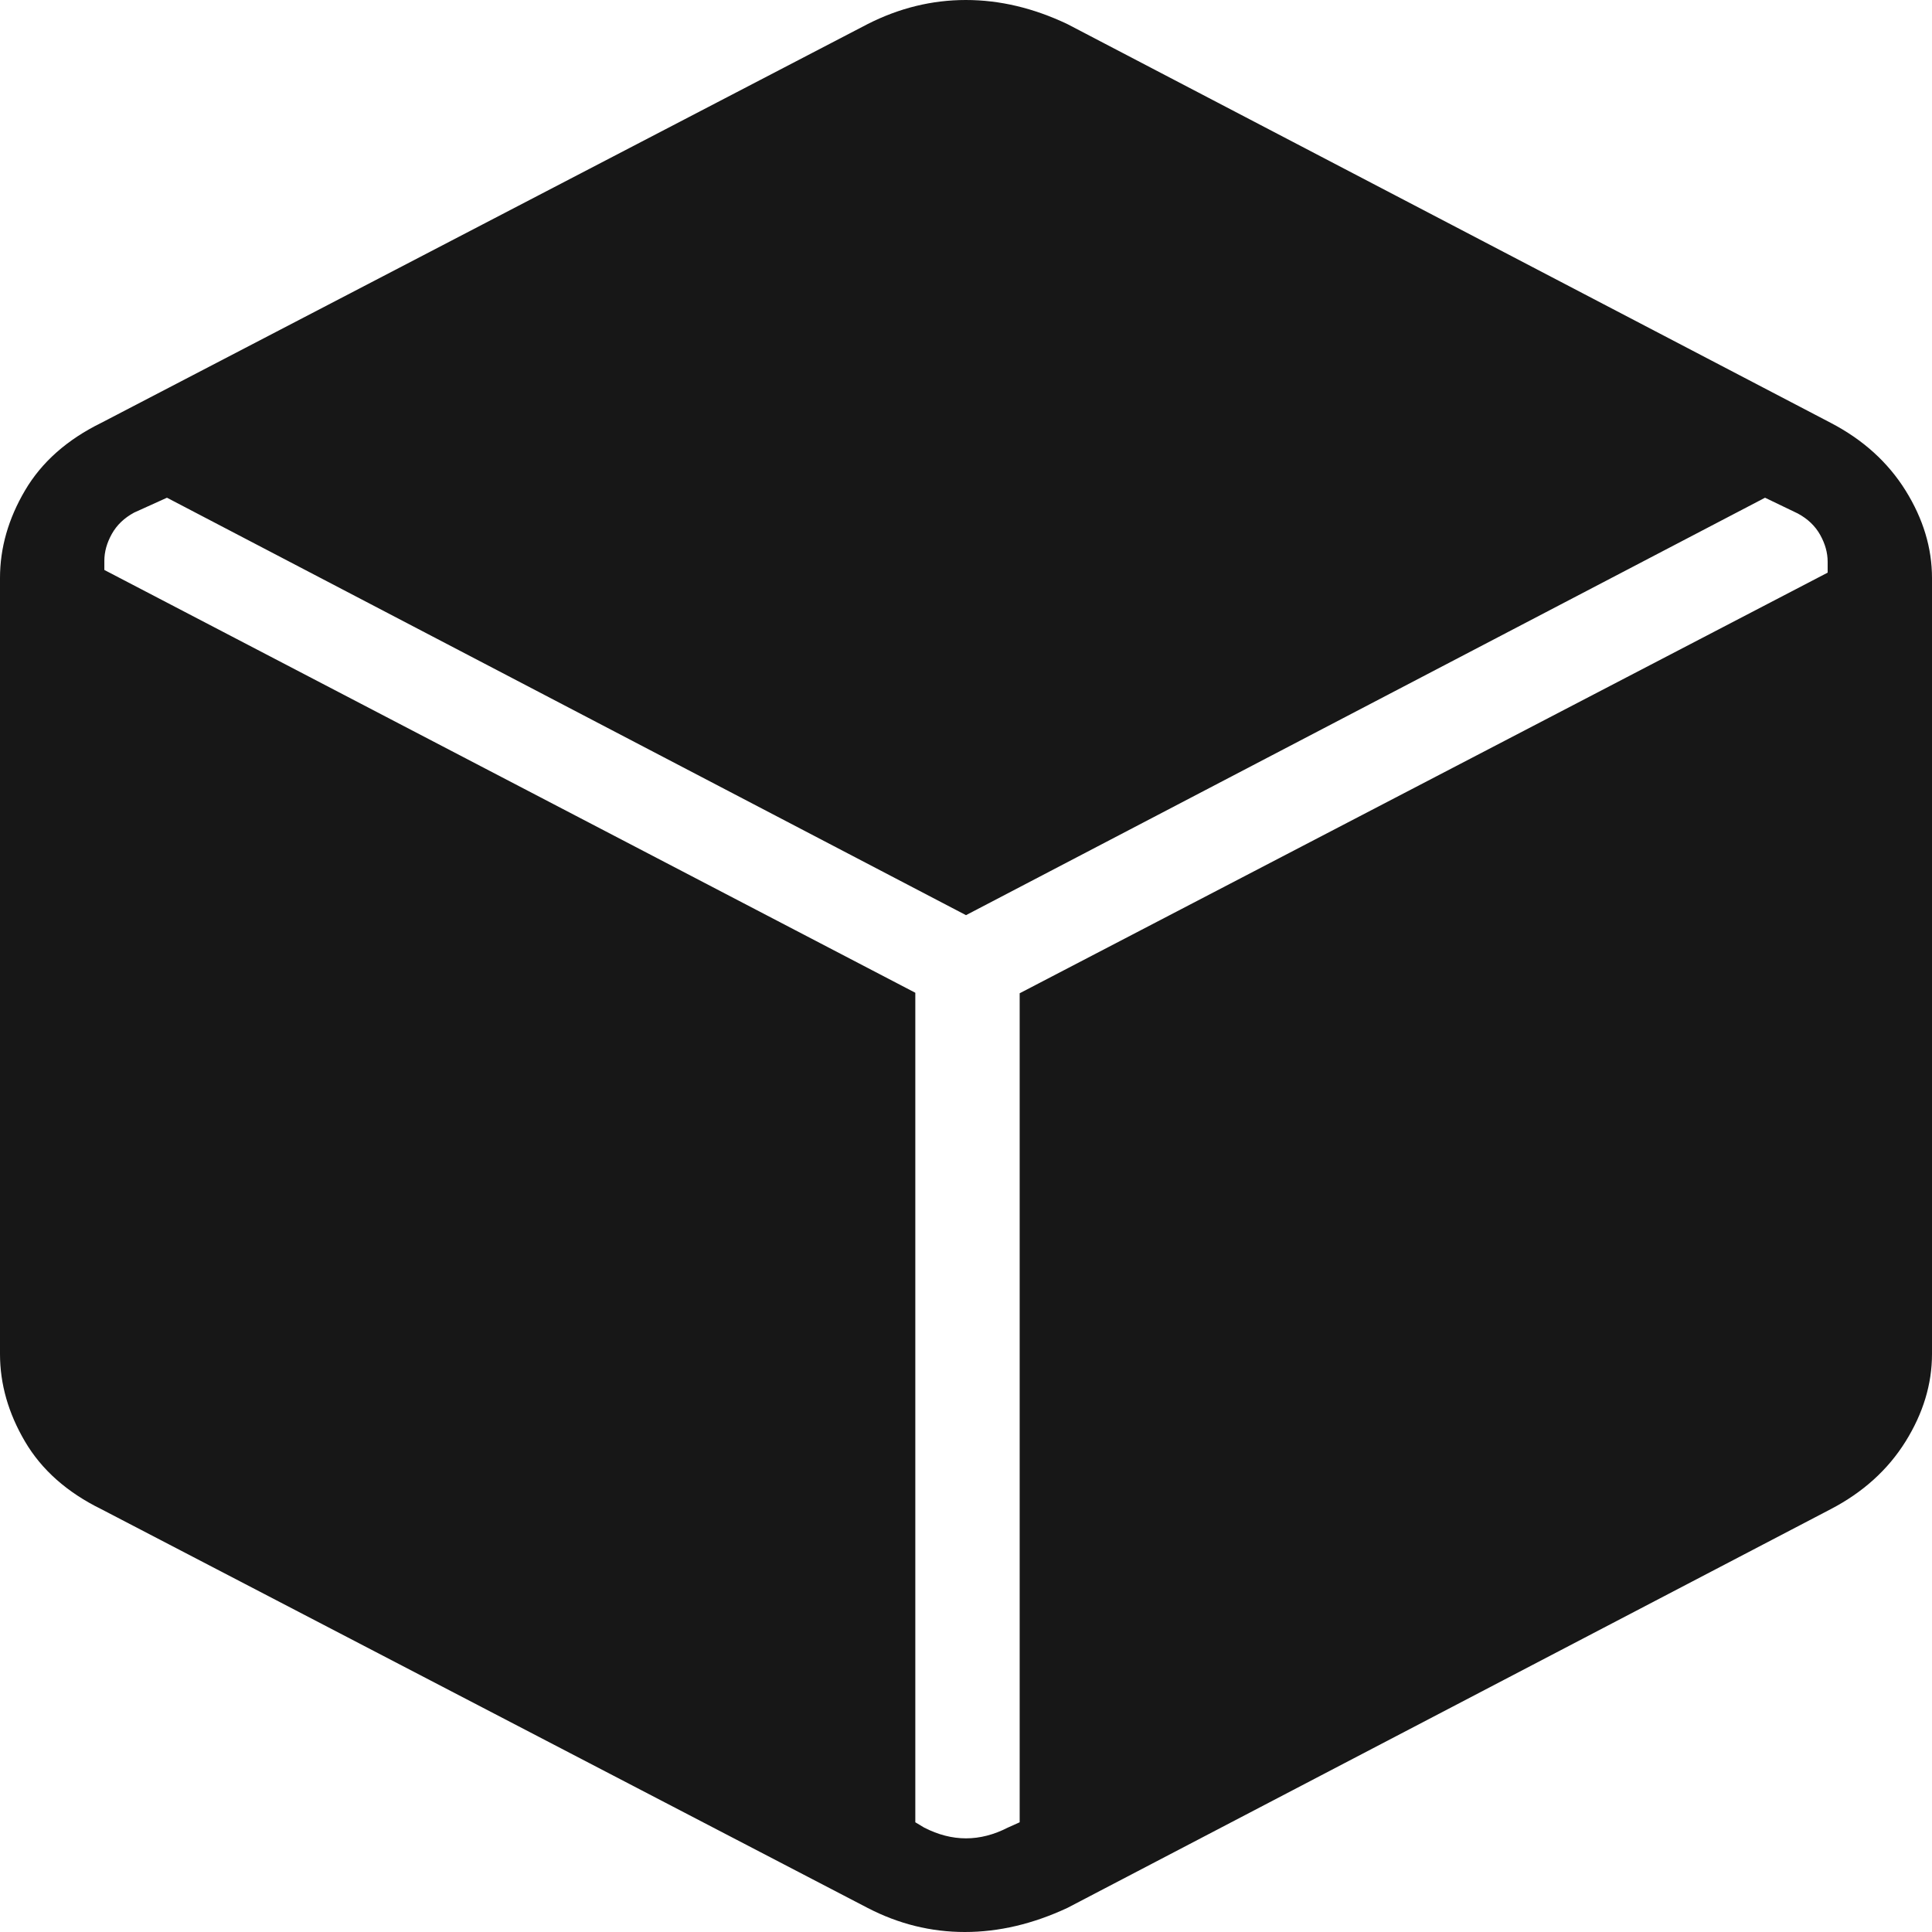 <svg width="500" height="500" viewBox="0 0 500 500" fill="none" xmlns="http://www.w3.org/2000/svg">
<g clip-path="url(#clip0_97_120)">
<path d="M224.537 493.767L26.235 390.582C17.361 386.228 10.772 380.388 6.466 373.061C2.155 365.734 0 358.186 0 350.416V149.584C0 141.814 2.155 134.266 6.466 126.939C10.772 119.612 17.361 113.772 26.235 109.418L224.537 6.233C232.716 2.078 241.191 0 249.961 0C258.732 0 267.49 2.078 276.235 6.233L473.765 109.418C482.124 113.772 488.588 119.612 493.156 126.939C497.719 134.266 500 141.814 500 149.584V350.416C500 358.186 497.719 365.734 493.156 373.061C488.588 380.388 482.124 386.228 473.765 390.582L276.235 493.767C267.32 497.922 258.477 500 249.707 500C240.936 500 232.546 497.922 224.537 493.767ZM236.883 256.925V471.607L239.198 472.992C242.798 474.838 246.399 475.762 250 475.762C253.601 475.762 257.202 474.838 260.802 472.992L263.889 471.607V257.057L472.994 148.199V145.36C472.994 143.052 472.351 140.743 471.065 138.435C469.779 136.127 467.85 134.28 465.278 132.895L456.79 128.809L250 236.842L43.21 128.809L34.722 132.652C32.15 134.037 30.221 135.884 28.935 138.193C27.649 140.501 27.006 142.809 27.006 145.118V147.507L236.883 256.925Z" fill="#171717"/>
</g>
<defs>
<clipPath id="clip0_97_120">
<rect width="500" height="500" fill="white"/>
</clipPath>
</defs>
</svg>
